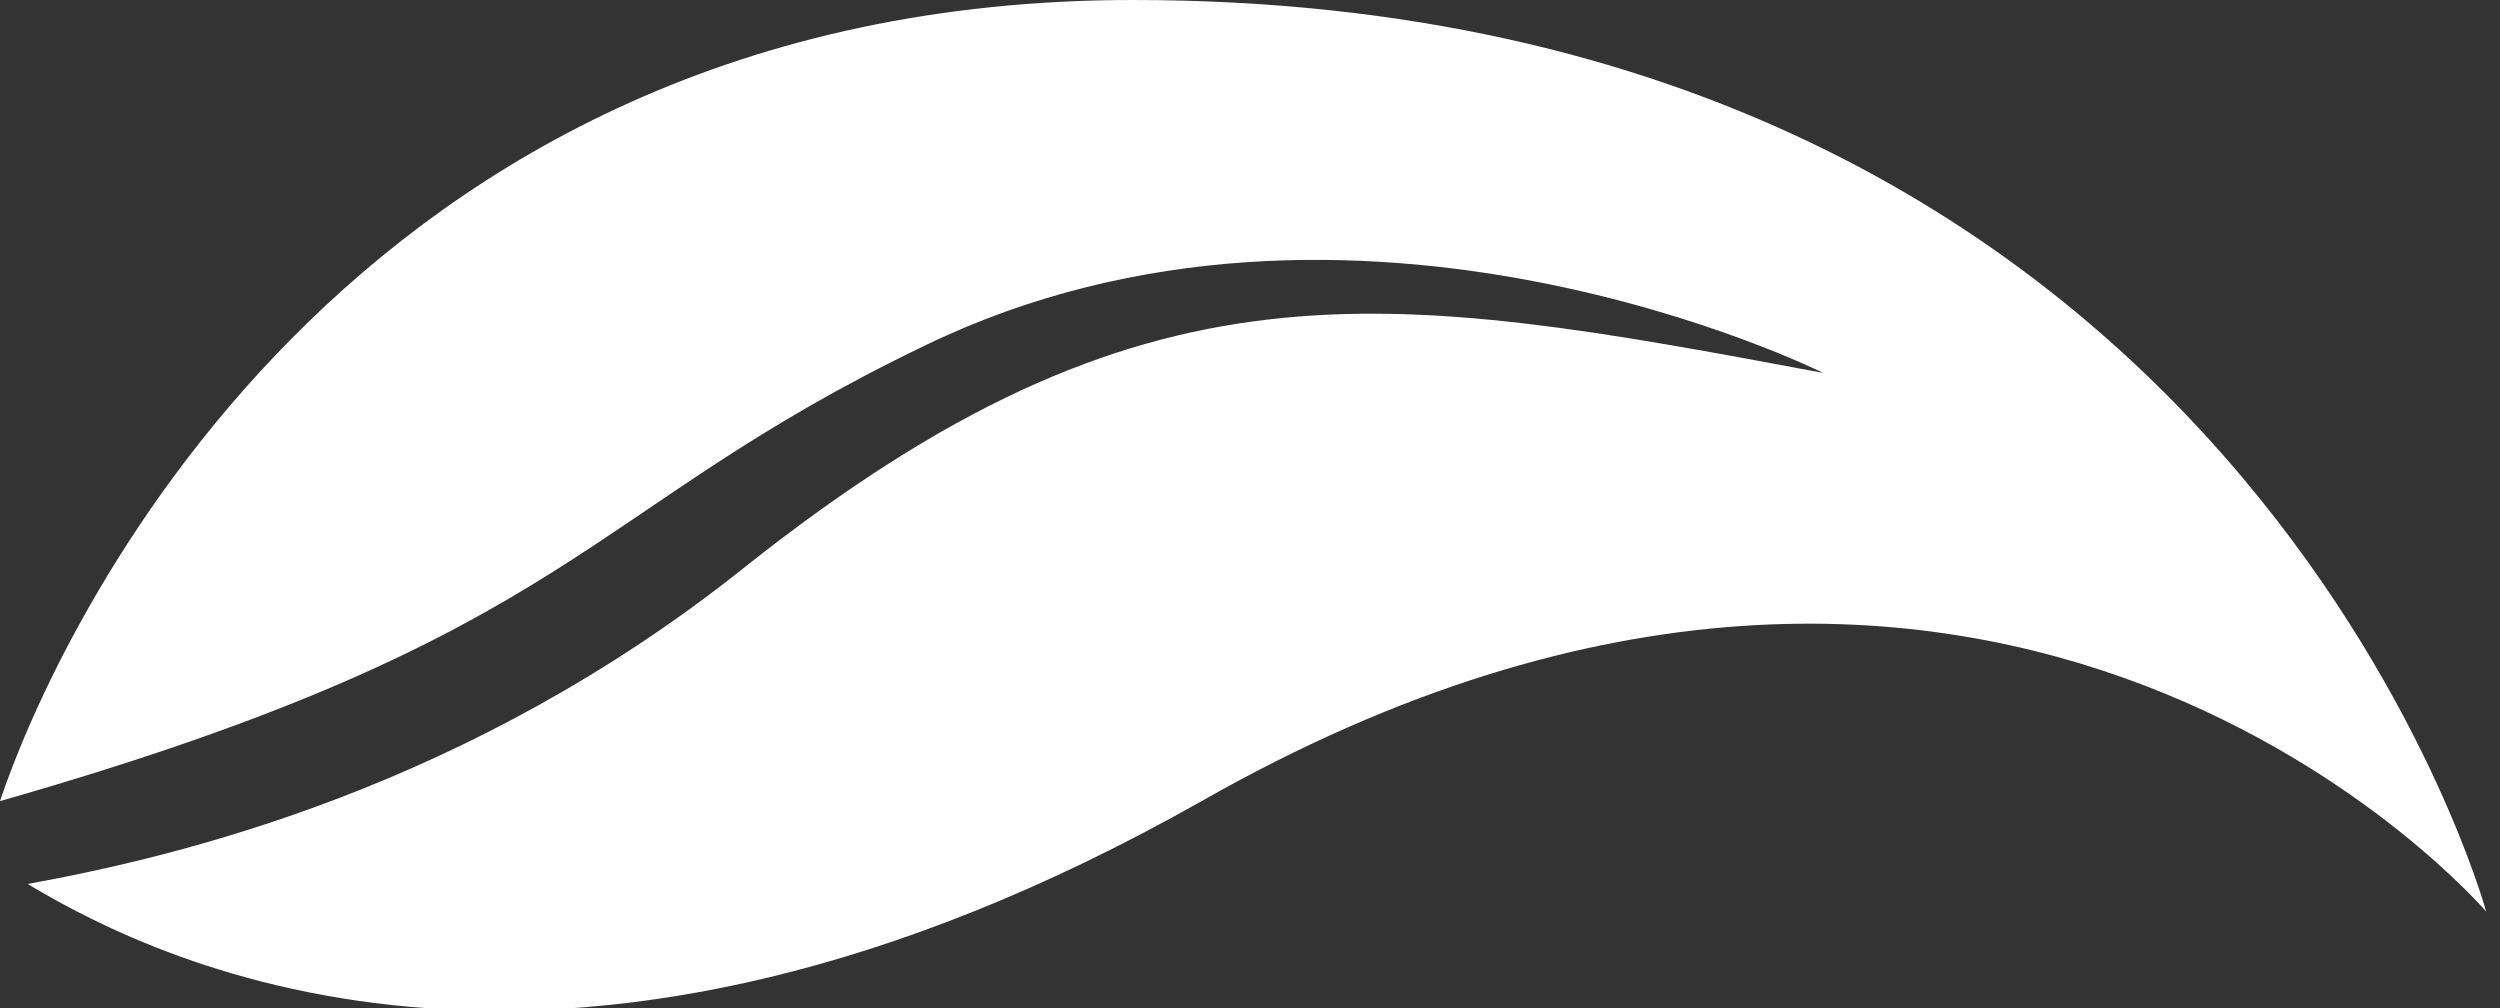 <?xml version="1.0" encoding="utf-8"?>
<!-- Generator: Adobe Illustrator 19.0.0, SVG Export Plug-In . SVG Version: 6.00 Build 0)  -->
<svg version="1.1" id="Layer_1" xmlns="http://www.w3.org/2000/svg" xmlns:xlink="http://www.w3.org/1999/xlink" x="0px" y="0px"
	 viewBox="0 0 18.1 7.3" style="enable-background:new 0 0 18.1 7.3;" xml:space="preserve">
<rect x="0" y="0" width="18.1" height="7.3" fill="#333333" stroke="none"/>
<style type="text/css">
	.st0{fill:#FFFFFF;}
</style>
<path class="st0" d="M8.2,0C2.5,0,0.4,4.6,0,5.8c4.2-1.2,4.2-2.1,6.7-3.3c3.1-1.5,6.5,0.2,6.5,0.2C10,2.1,8.3,1.8,5.4,4.1
	c-2,1.6-4.1,2.1-5.2,2.3c1,0.6,3.9,2,8.5-0.6c5.8-3.3,9.3,0.8,9.3,0.8S16.2,0,8.2,0"/>
</svg>
